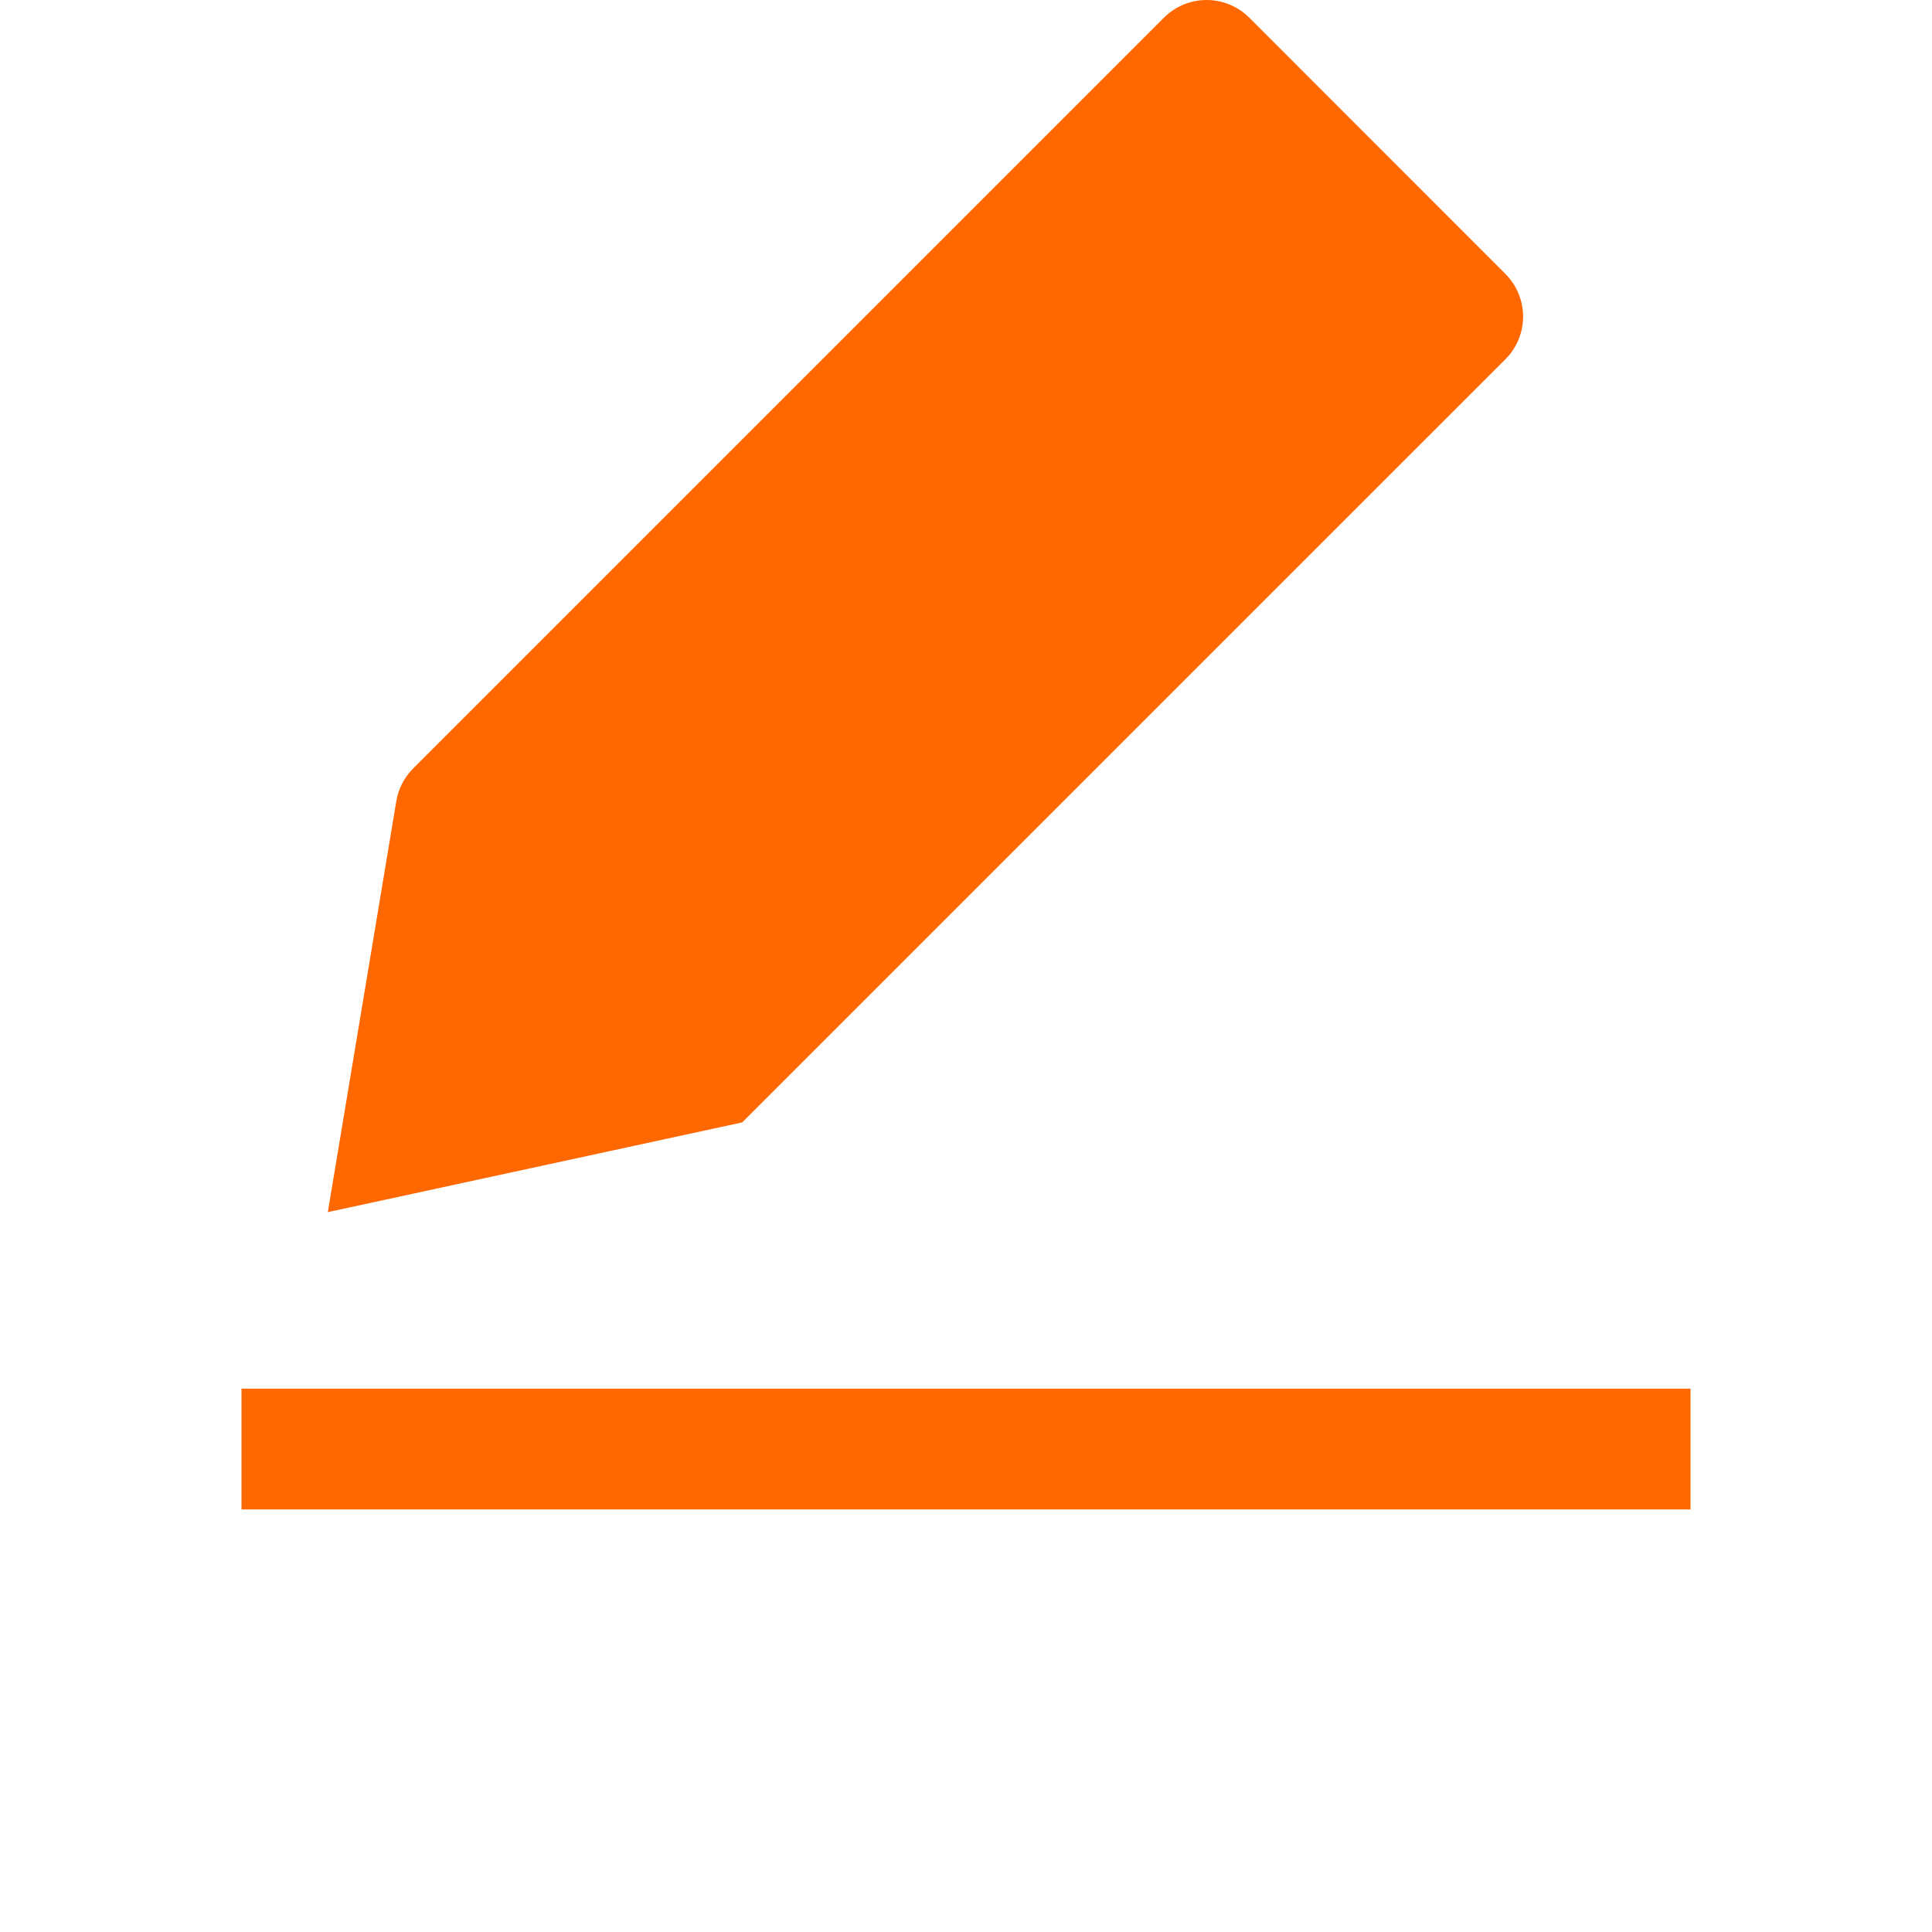 <svg width="40" height="40" viewBox="0 0 40 40" fill="none" xmlns="http://www.w3.org/2000/svg">
<path fill-rule="evenodd" clip-rule="evenodd" d="M24.098 0.366C24.332 0.132 24.65 0 24.981 0C25.313 0 25.631 0.132 25.865 0.366L31.168 5.671C31.402 5.905 31.534 6.223 31.534 6.555C31.534 6.886 31.402 7.204 31.168 7.438L15.367 23.238L6.787 25.096L8.205 16.588C8.248 16.331 8.37 16.093 8.555 15.909L24.098 0.366ZM35 31.251H5V28.751H35V31.251Z" fill="#FF6700"/>
</svg>
